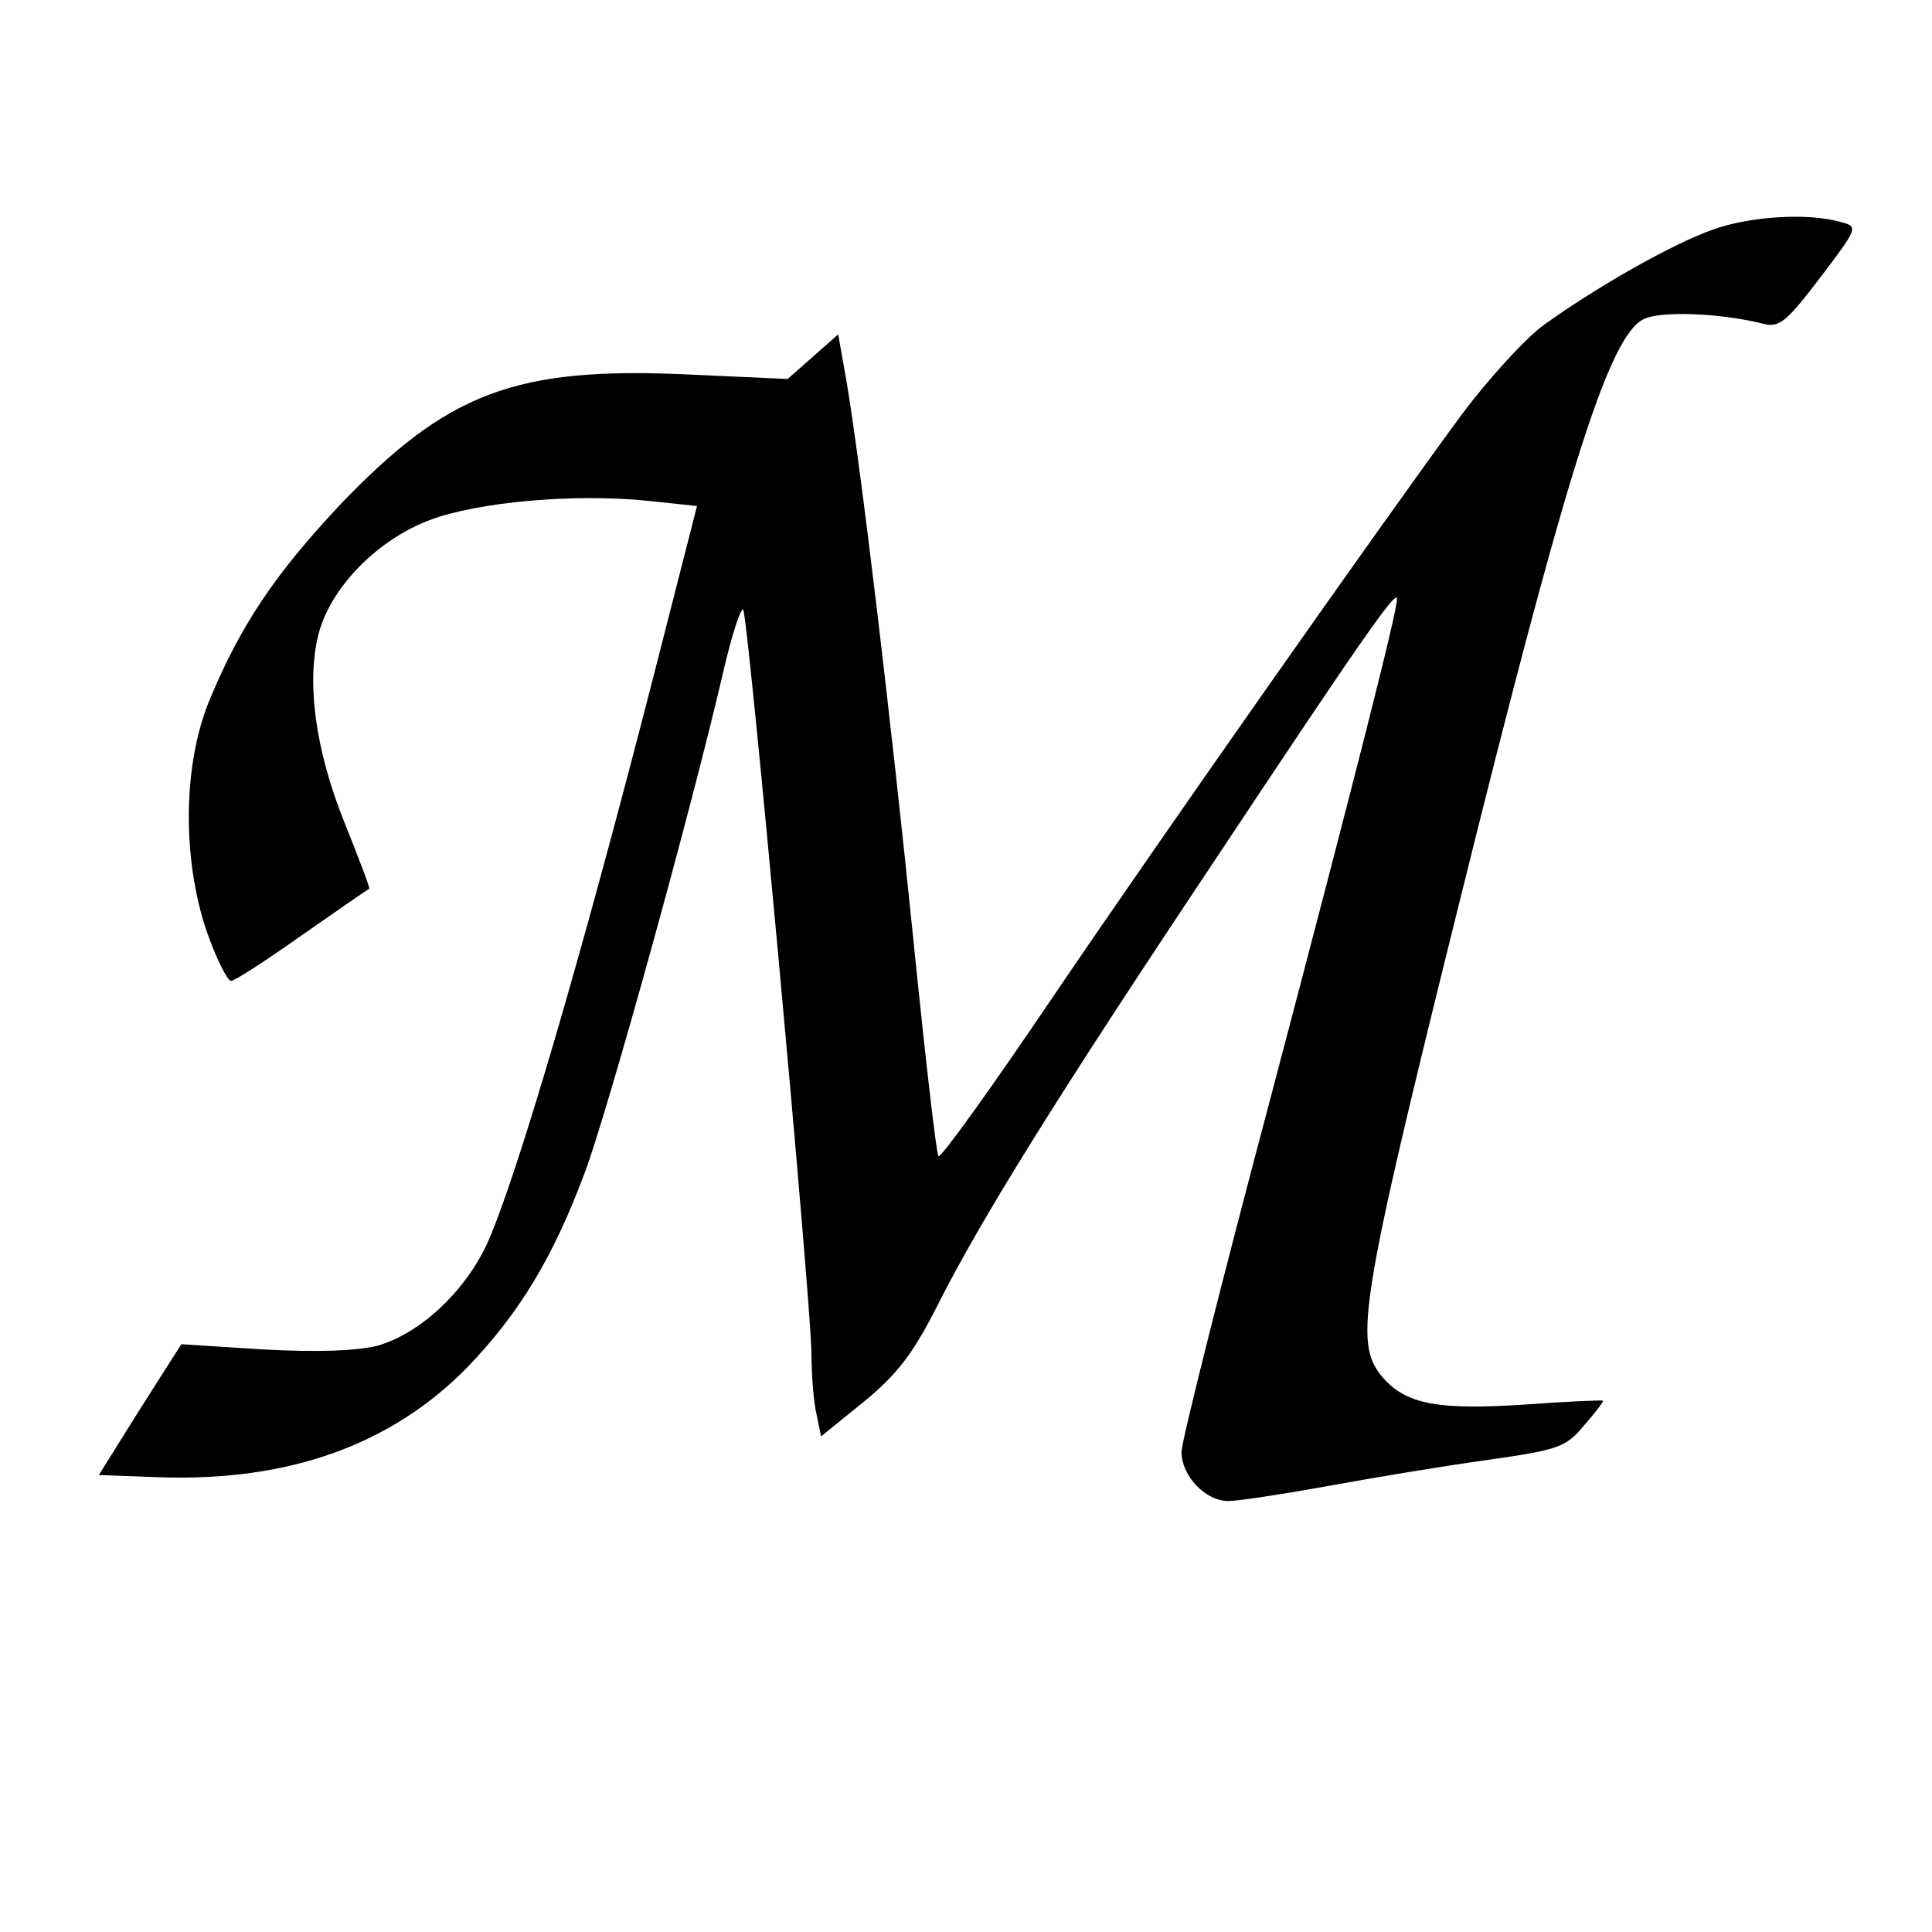 <?xml version="1.0" standalone="no"?>
<!DOCTYPE svg PUBLIC "-//W3C//DTD SVG 20010904//EN"
 "http://www.w3.org/TR/2001/REC-SVG-20010904/DTD/svg10.dtd">
<svg version="1.0" xmlns="http://www.w3.org/2000/svg"
 width="260pt" height="260pt" viewBox="0 0 260 260"
 preserveAspectRatio="xMidYMid meet">
<g transform="translate(0,260) scale(0.1,-0.1)"
fill="#000000" stroke="none">
<path d="M2305 2291 c-56 -20 -156 -77 -227 -128 -25 -18 -75 -73 -111 -121
-108 -147 -395 -555 -551 -785 -81 -120 -150 -216 -153 -213 -3 3 -18 135 -34
293 -30 296 -71 640 -90 751 l-11 62 -34 -30 -34 -30 -133 6 c-234 11 -325
-24 -471 -177 -86 -92 -132 -160 -174 -261 -36 -87 -37 -213 -4 -311 13 -37
28 -67 33 -67 5 0 48 28 96 62 49 34 89 62 90 62 1 1 -14 41 -33 88 -40 99
-52 191 -35 256 17 63 80 126 149 152 66 25 197 36 294 26 l66 -7 -58 -227
c-98 -382 -187 -685 -226 -769 -31 -64 -90 -118 -146 -134 -28 -7 -80 -9 -154
-5 l-110 7 -56 -88 -55 -88 81 -3 c174 -6 312 43 415 148 70 73 115 147 158
262 31 83 143 486 188 681 10 42 21 77 25 77 6 0 90 -913 92 -1000 0 -30 3
-68 7 -84 l6 -29 58 47 c45 37 66 65 98 128 59 117 159 278 369 593 203 306
250 373 250 359 0 -18 -54 -231 -170 -671 -66 -248 -120 -463 -120 -477 0 -32
32 -66 63 -66 13 0 72 9 133 20 60 11 156 27 214 35 98 14 107 17 132 47 15
17 27 33 25 33 -1 1 -47 -1 -102 -5 -120 -8 -162 0 -194 36 -41 49 -33 95 129
744 123 490 177 657 221 680 21 12 105 9 163 -6 21 -5 31 4 76 63 50 66 51 68
28 74 -44 13 -123 8 -173 -10z"/>
</g>
</svg>
